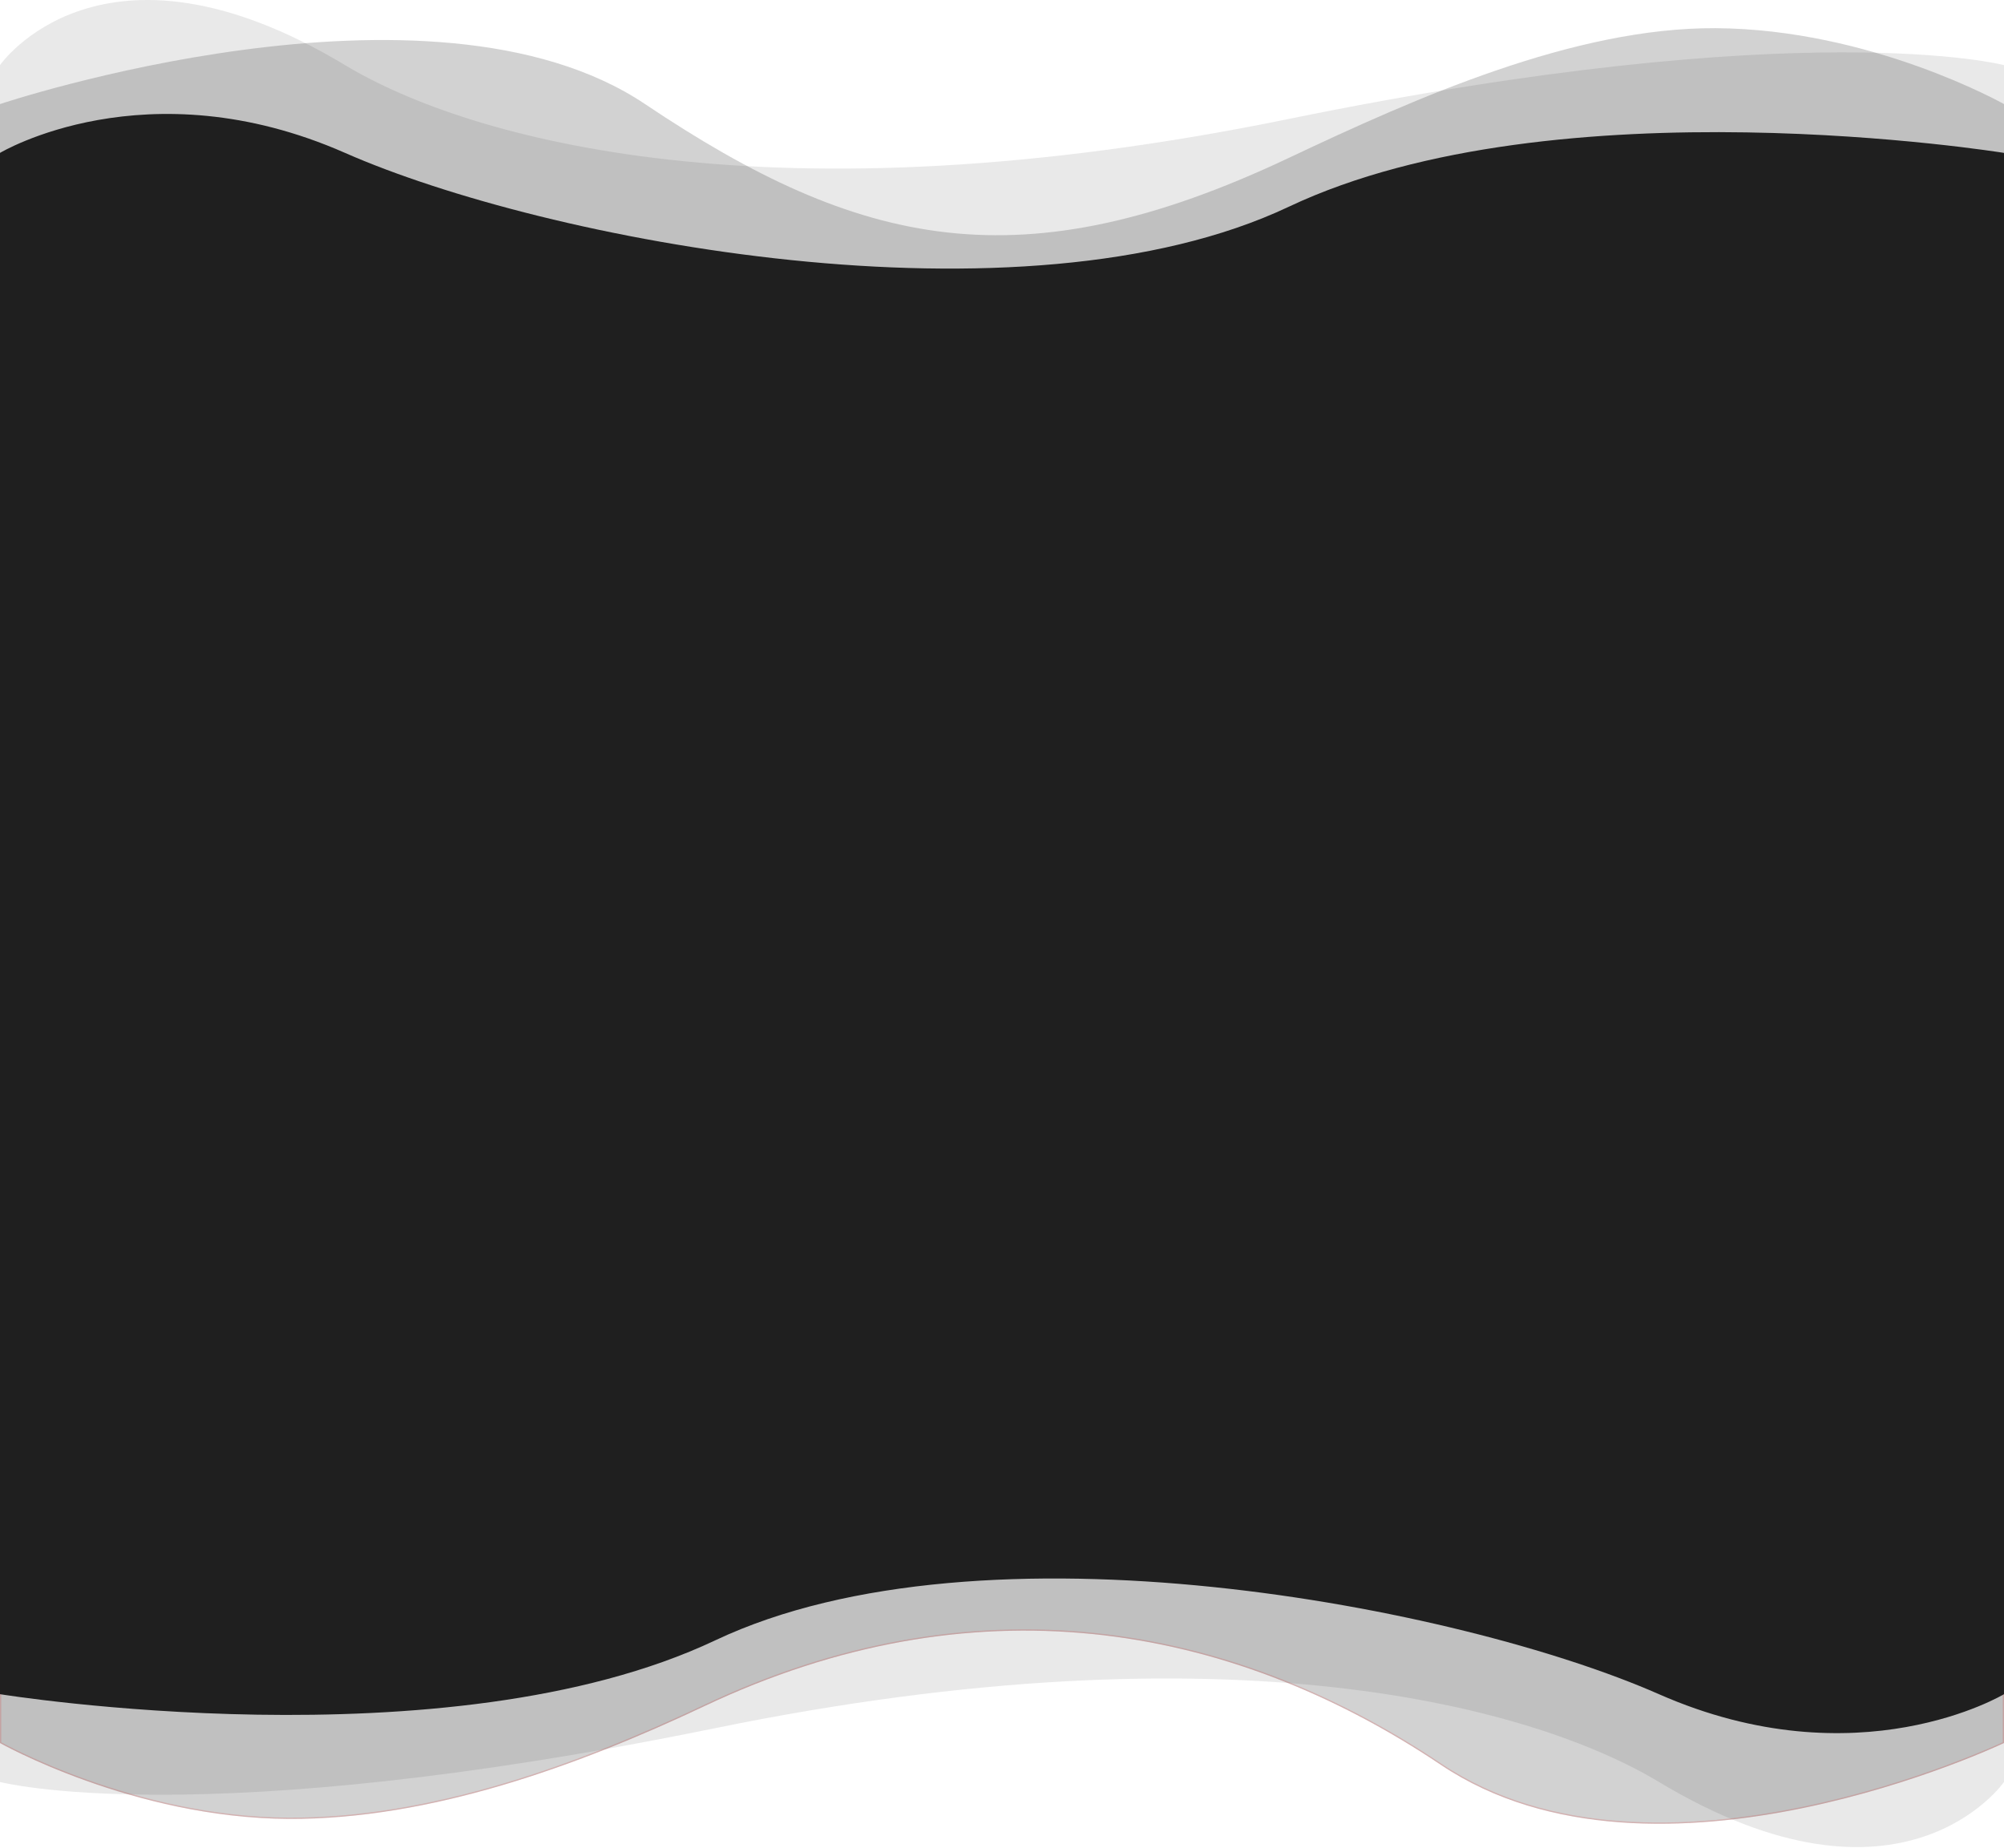 <svg width="1600" height="1476" viewBox="0 0 1600 1476" fill="none" xmlns="http://www.w3.org/2000/svg">
<path d="M0 52C0 52 81 -65 275.5 52C374.688 111.666 616 179.467 1029 94.984C1442 10.5 1600 52 1600 52V802H0V52Z" fill="#1F1F1F" fill-opacity="0.1"/>
<path d="M0 122.111C0 122.111 116.5 52.111 275.5 122.111C434.5 192.111 815.5 266.079 1029 165.095C1242.5 64.111 1600 122.111 1600 122.111V872.111H0V122.111Z" fill="#1F1F1F"/>
<path d="M0 83.112C0 83.112 343.5 -32 515 83.112C686.5 198.224 815.5 227.079 1029 126.095C1130.57 78.052 1256.74 21.939 1369.5 22.5C1493.75 23.118 1600 83.112 1600 83.112V833.112H0V83.112Z" fill="#1F1F1F" fill-opacity="0.2"/>
<path d="M1600 1423.11C1600 1423.11 1519 1540.11 1324.5 1423.11C1225.31 1363.44 984 1295.64 571 1380.13C158 1464.61 0 1423.11 0 1423.11V673.111H1600V1423.11Z" fill="#1F1F1F" fill-opacity="0.1"/>
<path d="M1600 1392C1600 1392 1322 1524.61 1150.5 1409.5C979 1294.39 776 1261.52 562.5 1362.5C460.926 1410.54 343.257 1453.17 230.5 1452.61C106.252 1451.99 0 1392 0 1392V641.999H1600V1392Z" fill="#1F1F1F" fill-opacity="0.2"/>
<path d="M0.5 1391.71V642.499H1599.5V1391.68C1599.37 1391.74 1599.2 1391.82 1598.99 1391.92C1598.46 1392.17 1597.67 1392.53 1596.63 1393.01C1594.55 1393.95 1591.49 1395.31 1587.52 1397.01C1579.59 1400.41 1568.07 1405.14 1553.71 1410.45C1524.98 1421.08 1484.9 1434.05 1439.46 1443.43C1348.56 1462.18 1236.36 1466.53 1150.78 1409.08C979.149 1293.89 775.963 1260.98 562.286 1362.05C460.731 1410.08 343.145 1452.67 230.502 1452.11C168.454 1451.8 110.887 1436.67 68.825 1421.6C47.796 1414.07 30.647 1406.56 18.757 1400.93C12.812 1398.12 8.182 1395.77 5.039 1394.13C3.468 1393.32 2.269 1392.67 1.462 1392.23C1.059 1392.01 0.755 1391.85 0.551 1391.73L0.5 1391.71Z" stroke="#D33131" stroke-opacity="0.2"/>
<path d="M1600 1353C1600 1353 1483.5 1423 1324.5 1353C1165.5 1283 784.5 1209.03 571 1310.02C357.5 1411 0 1353 0 1353V603H1600V1353Z" fill="#1F1F1F"/>
</svg>
